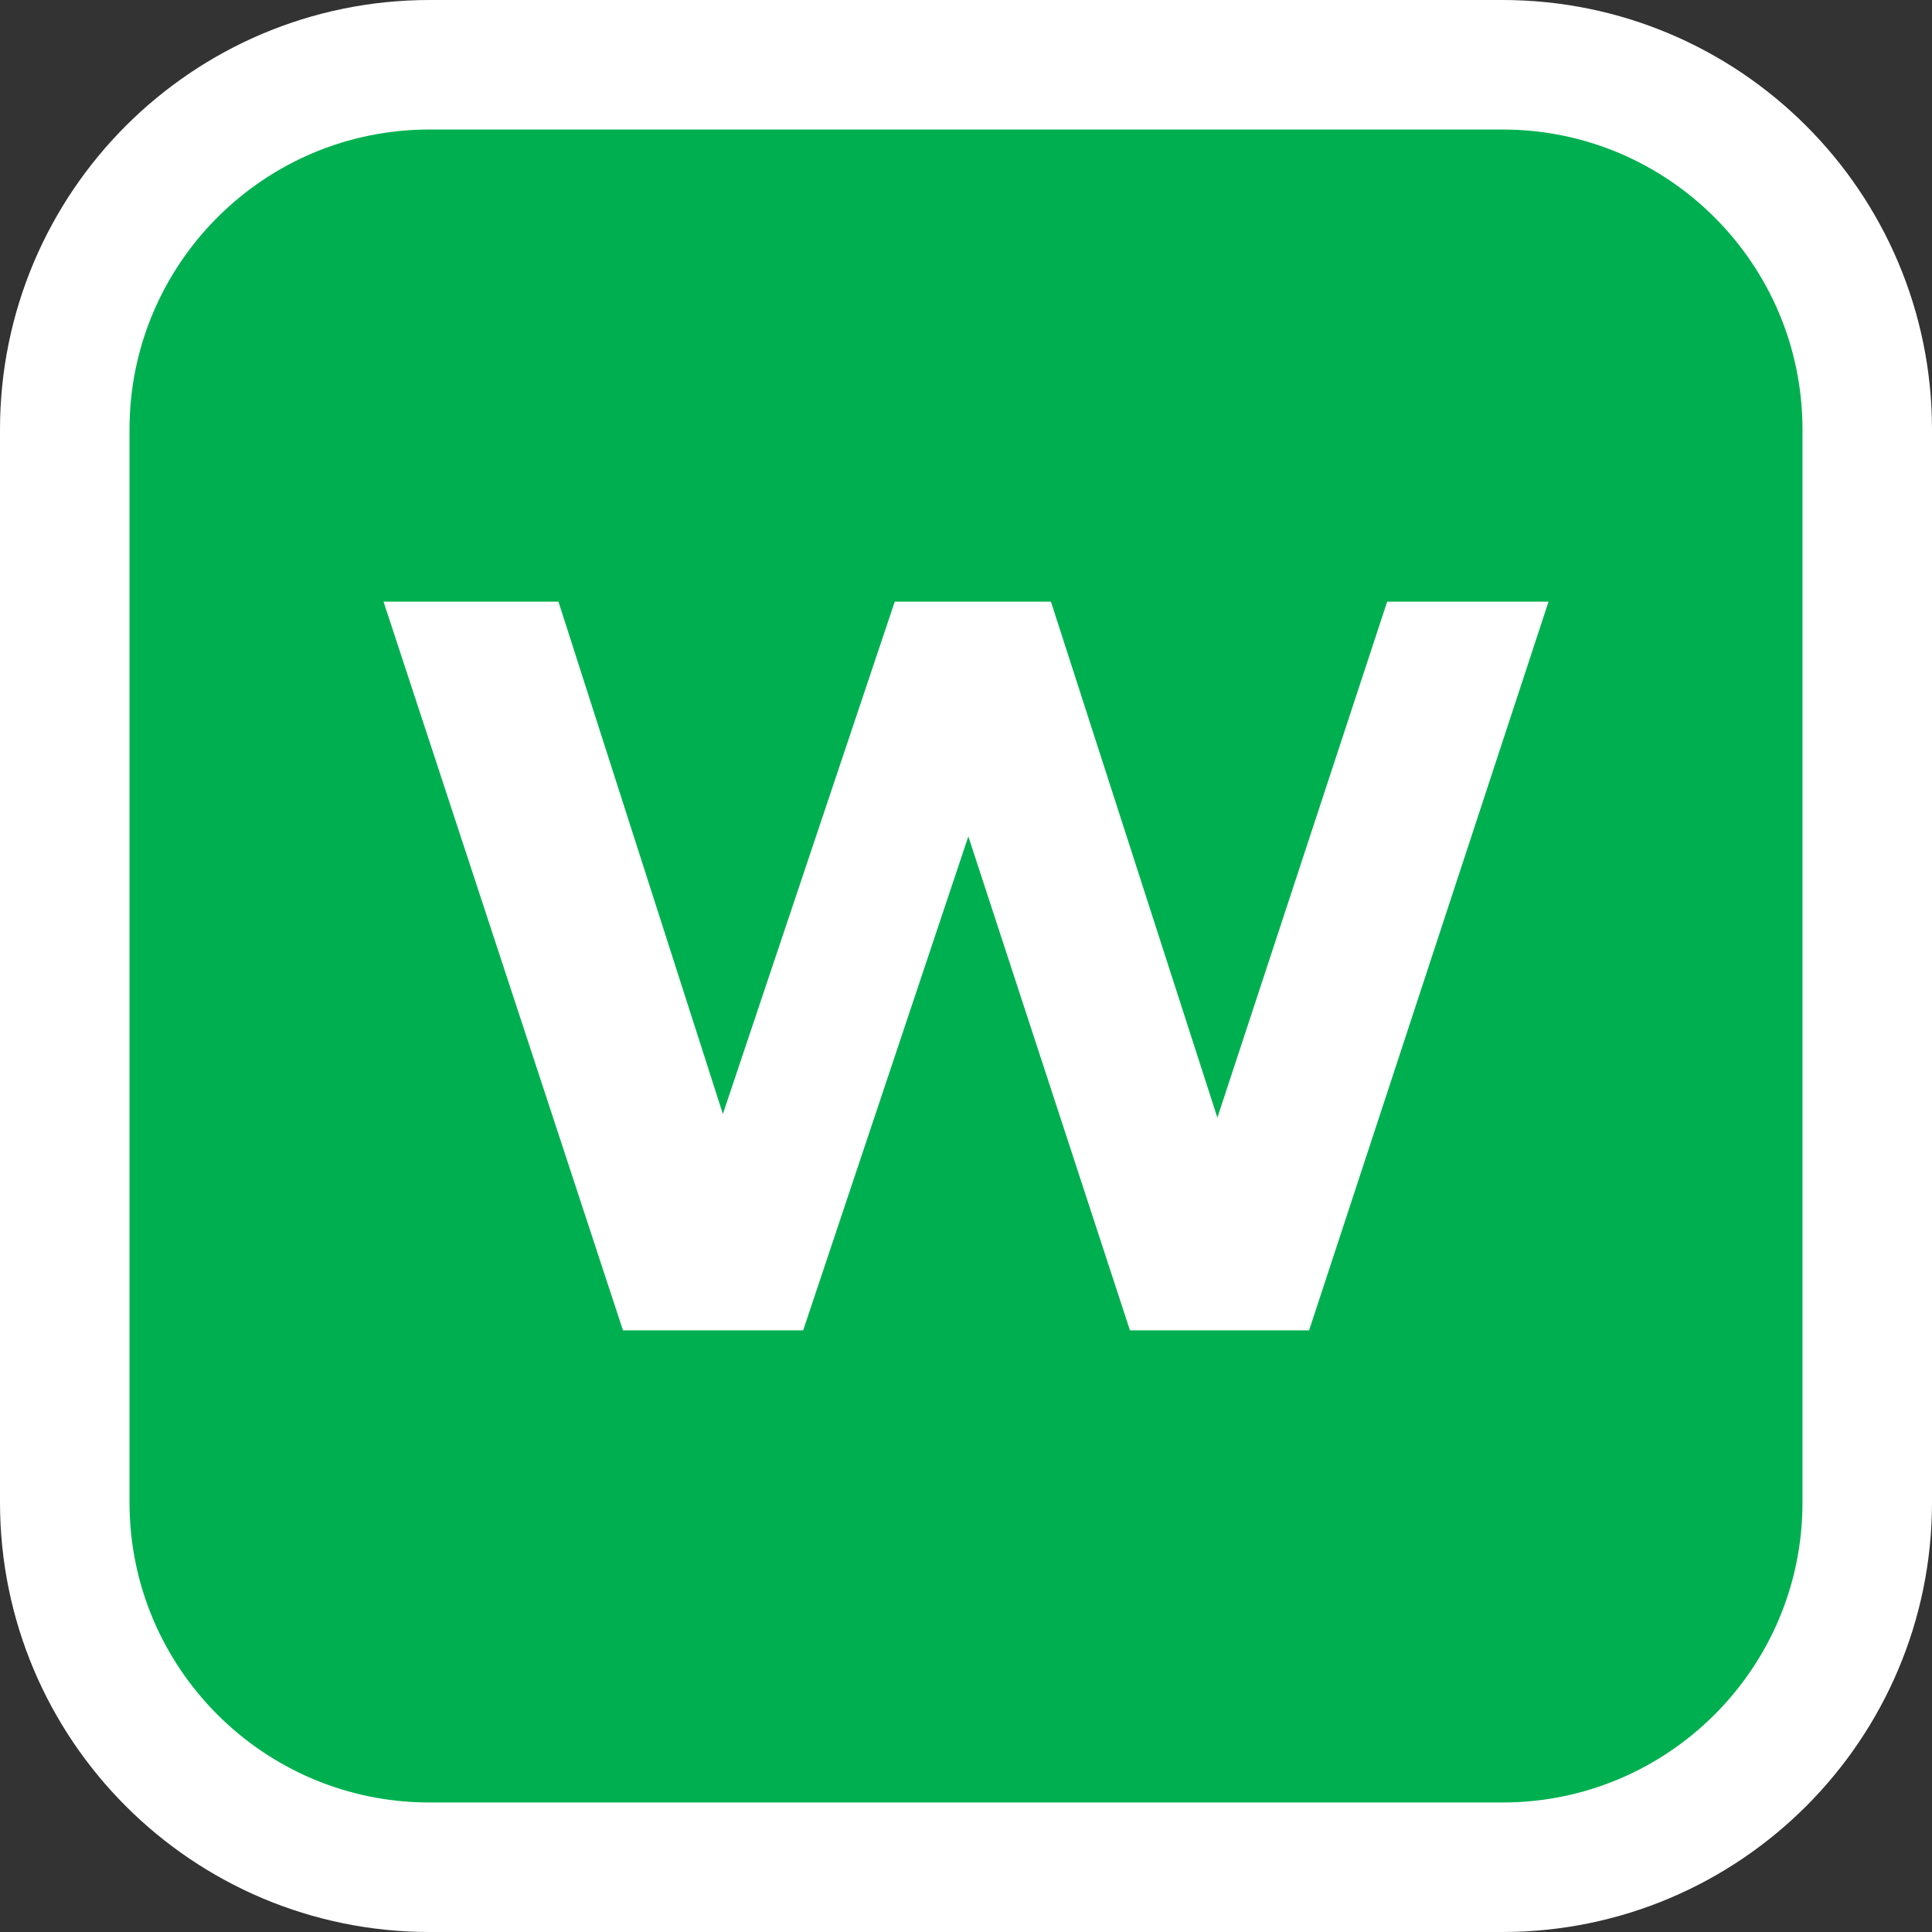 <svg id="Layer_1" data-name="Layer 1" xmlns="http://www.w3.org/2000/svg" viewBox="0 0 1299.08 1299.08"><rect x="0" y="0" width="1299.08" height="1299.08" fill="#333333" stroke="none"/><defs><style>.cls-1{fill:#00b050;stroke:#fff;stroke-miterlimit:8;stroke-width:87.08px;fill-rule:evenodd;}.cls-2{fill:#fff;}</style></defs><path class="cls-1" d="M43.5,288.83C43.5,153.34,153.34,43.5,288.83,43.5h721.34c135.49,0,245.33,109.84,245.33,245.33v721.34c0,135.49-109.84,245.33-245.33,245.33H288.83c-135.49,0-245.33-109.84-245.33-245.33Z" transform="translate(0.04 0.04)"/><path class="cls-2" d="M418.85,894.5l-161-490h117.6l139.3,434H456l145.6-434h105l140,434h-56.7l142.8-434h108.5l-161,490H759.75L635.15,513.7h32.2L540,894.5Z" transform="translate(0.04 0.04)"/></svg>